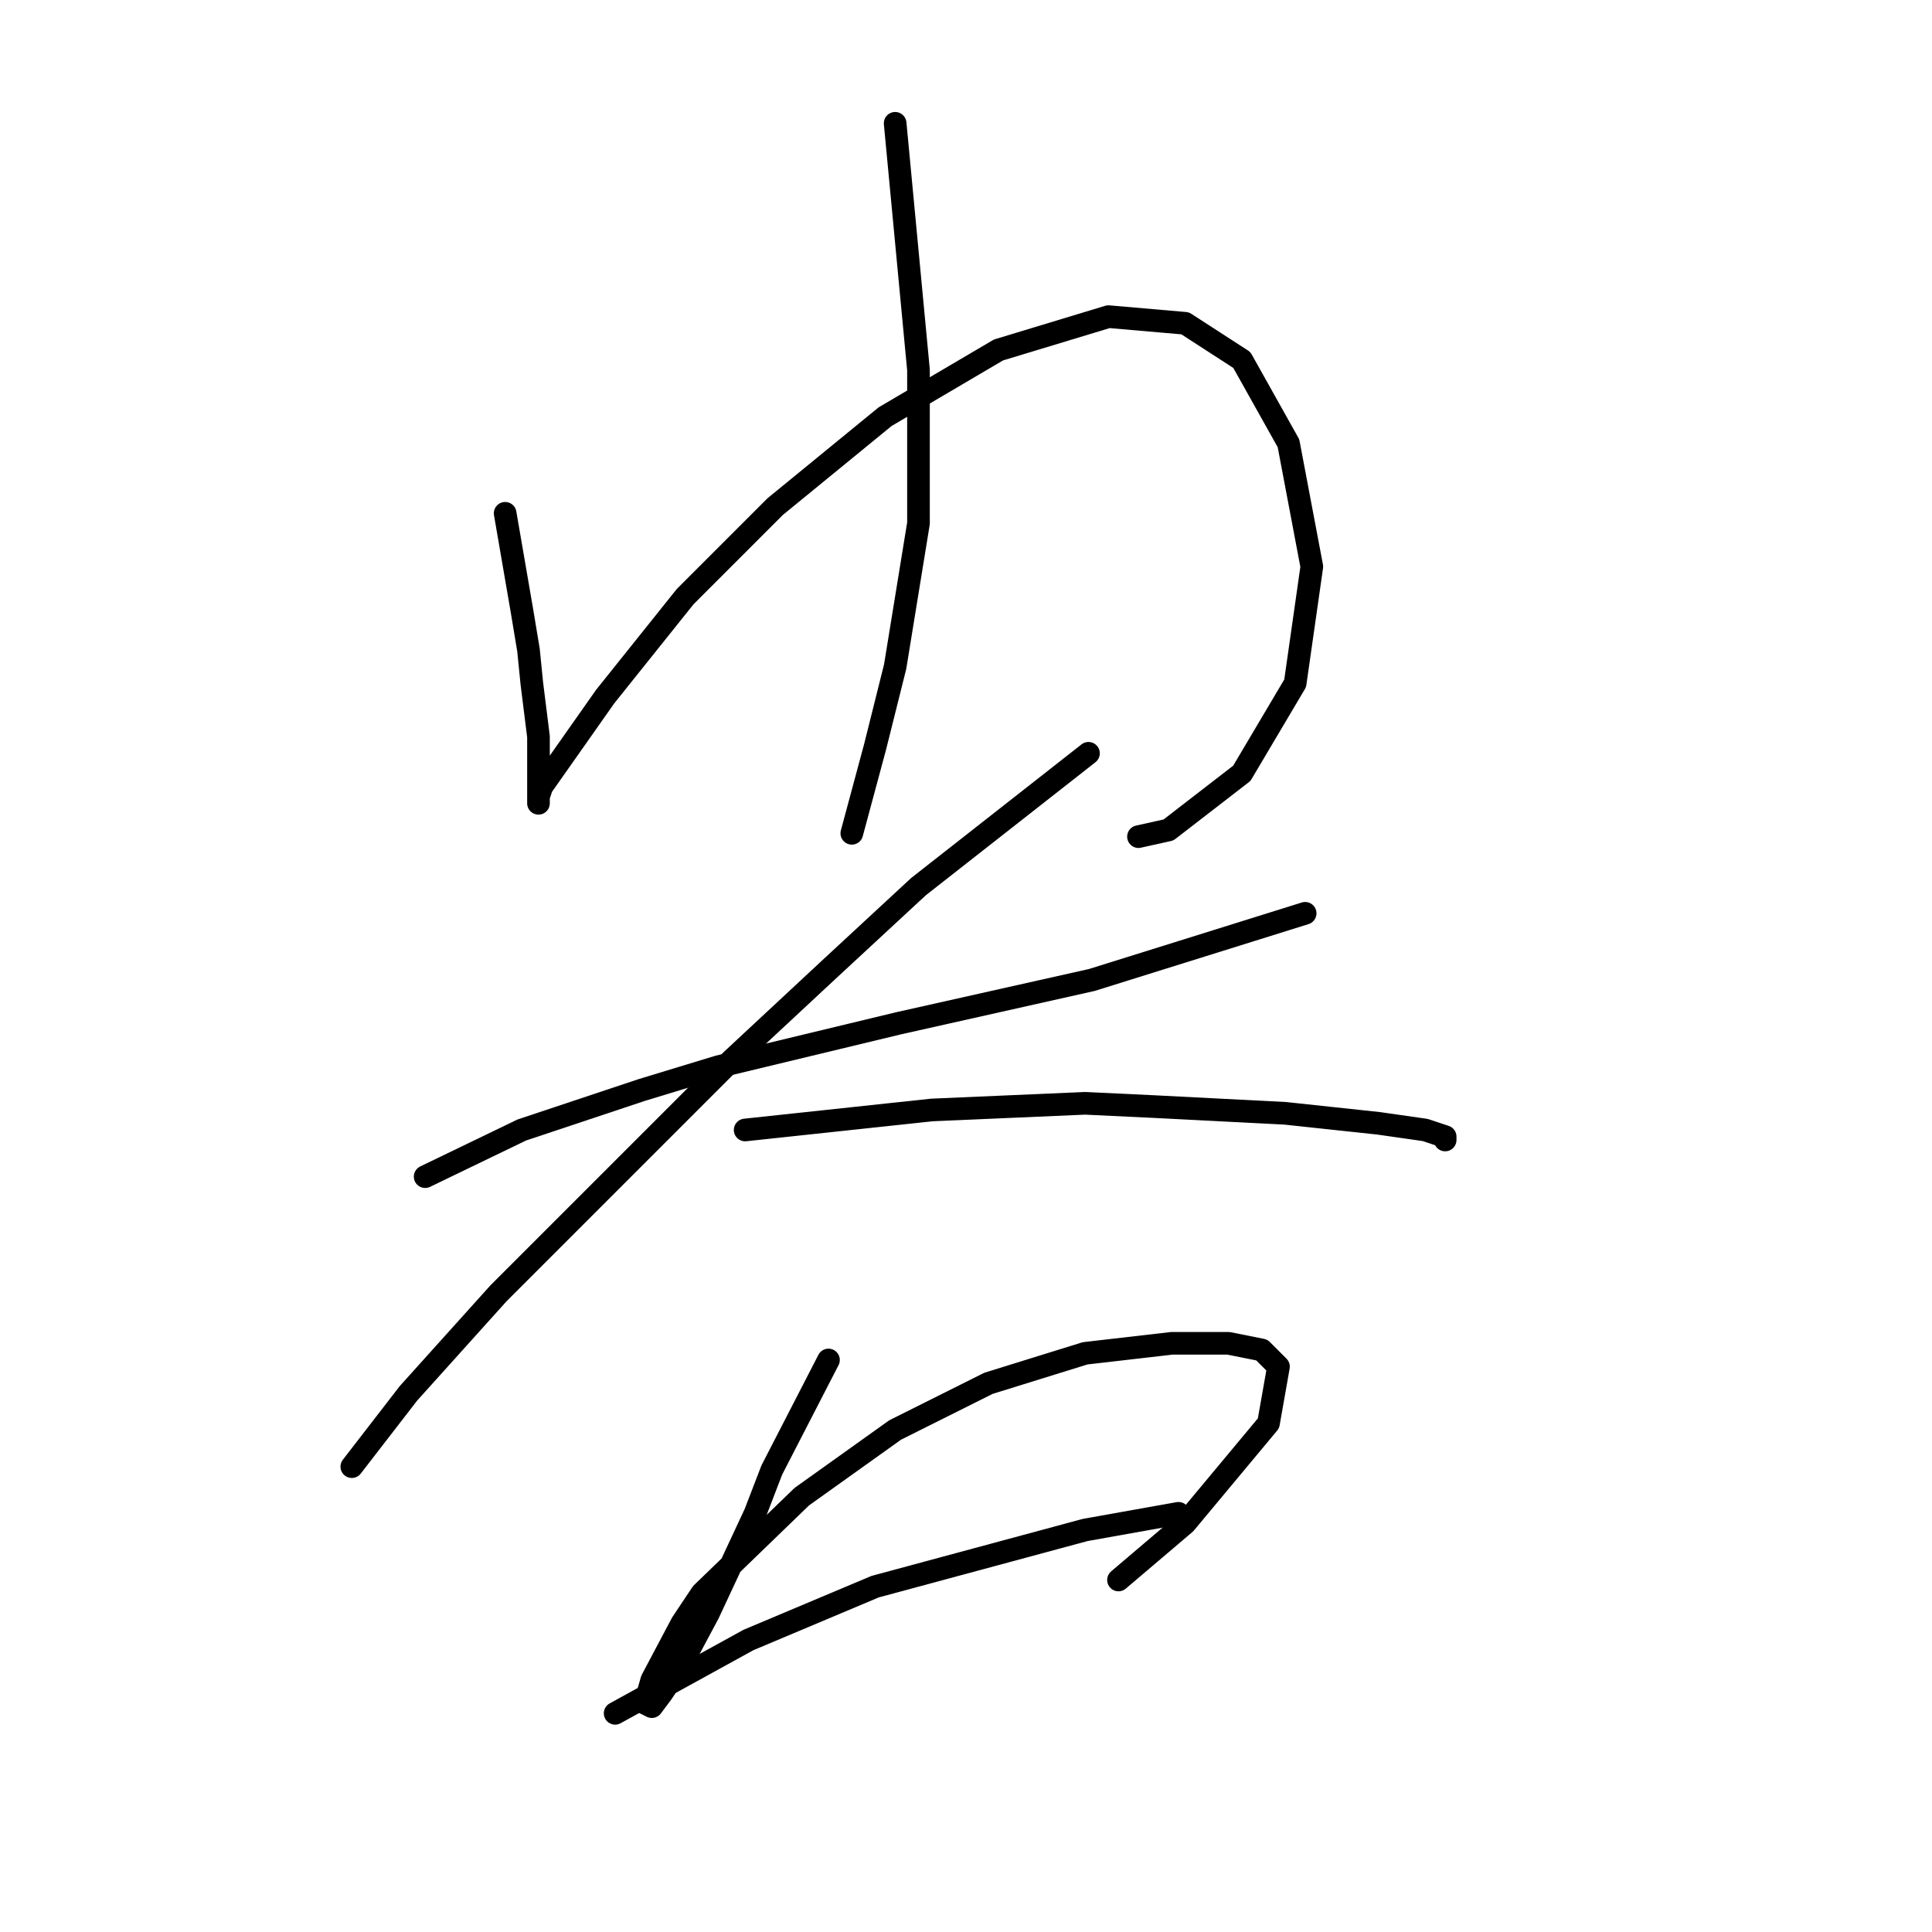 <?xml version="1.0" standalone="no"?>
    <svg width="256" height="256" xmlns="http://www.w3.org/2000/svg" version="1.1">
    <polyline stroke="black" stroke-width="3" stroke-linecap="round" fill="transparent" stroke-linejoin="round" points="66.935 68.015 69.143 80.824 70.026 86.125 70.468 90.542 71.351 97.609 71.351 100.259 71.351 103.792 71.351 106.001 71.351 106.442 71.351 105.559 71.793 104.234 80.185 92.308 90.786 79.058 102.711 67.132 117.287 55.206 132.305 46.373 146.88 41.956 157.039 42.839 164.548 47.698 170.731 58.74 173.823 75.082 171.615 90.542 164.548 102.467 154.831 109.976 150.855 110.859 150.855 110.859 " />
        <polyline stroke="black" stroke-width="3" stroke-linecap="round" fill="transparent" stroke-linejoin="round" points="118.612 16.338 121.704 49.023 121.704 69.34 118.612 88.333 115.962 98.934 112.87 110.418 112.87 110.418 " />
        <polyline stroke="black" stroke-width="3" stroke-linecap="round" fill="transparent" stroke-linejoin="round" points="56.334 155.912 69.143 149.728 85.044 144.428 95.203 141.336 119.054 135.594 144.672 129.852 165.873 123.227 172.94 121.018 172.94 121.018 " />
        <polyline stroke="black" stroke-width="3" stroke-linecap="round" fill="transparent" stroke-linejoin="round" points="144.23 99.817 121.704 117.485 109.778 128.527 96.969 140.452 66.051 171.371 54.126 184.621 46.617 194.338 46.617 194.338 " />
        <polyline stroke="black" stroke-width="3" stroke-linecap="round" fill="transparent" stroke-linejoin="round" points="98.736 149.728 123.471 147.078 143.788 146.194 153.064 146.636 170.29 147.519 182.657 148.844 188.841 149.728 191.491 150.611 191.491 151.053 191.491 151.053 " />
        <polyline stroke="black" stroke-width="3" stroke-linecap="round" fill="transparent" stroke-linejoin="round" points="109.778 180.204 102.27 194.78 100.061 200.522 93.878 213.773 90.344 220.398 87.694 224.373 86.369 226.14 85.485 225.698 86.369 222.607 90.344 215.098 92.994 211.123 106.245 198.314 118.612 189.48 130.979 183.296 143.788 179.321 155.272 177.996 162.781 177.996 167.198 178.879 169.406 181.088 168.081 188.596 157.039 201.847 148.205 209.356 148.205 209.356 " />
        <polyline stroke="black" stroke-width="3" stroke-linecap="round" fill="transparent" stroke-linejoin="round" points="81.51 227.023 99.178 217.306 115.962 210.239 143.788 202.731 156.156 200.522 156.156 200.522 " />
        </svg>